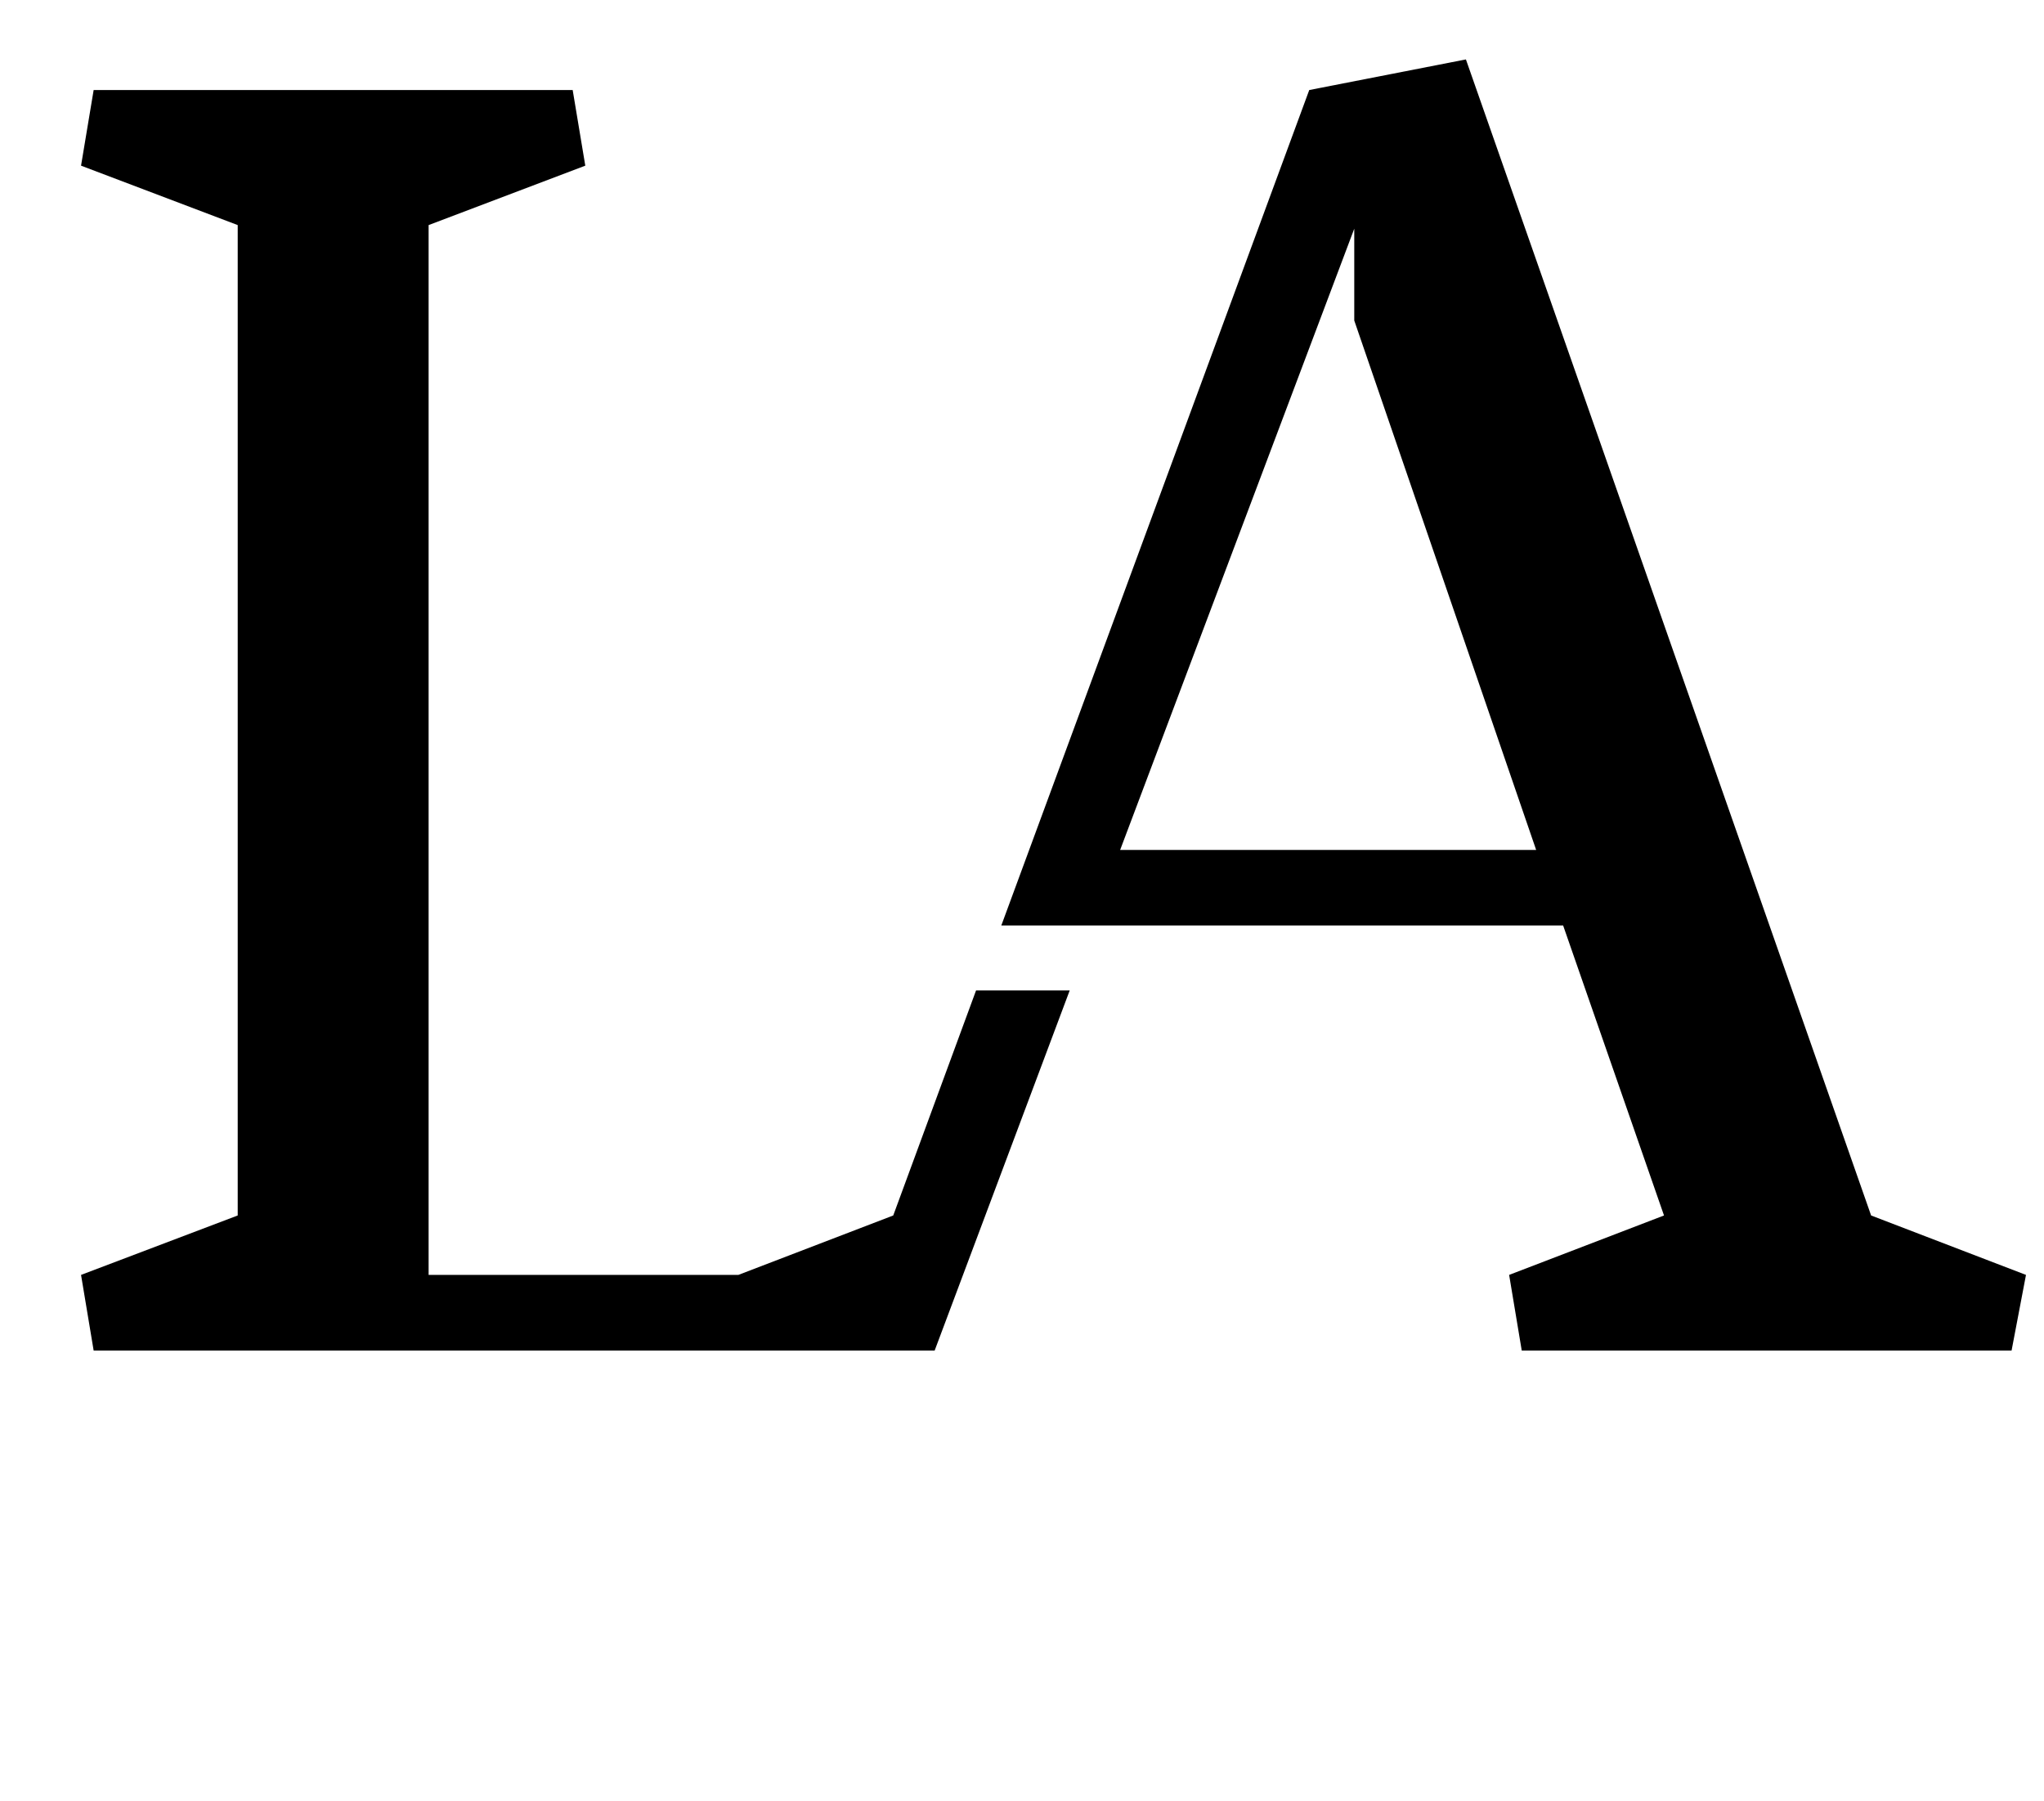 <?xml version="1.0" standalone="no"?>
<!DOCTYPE svg PUBLIC "-//W3C//DTD SVG 1.1//EN" "http://www.w3.org/Graphics/SVG/1.1/DTD/svg11.dtd" >
<svg xmlns="http://www.w3.org/2000/svg" xmlns:xlink="http://www.w3.org/1999/xlink" version="1.1" viewBox="-10 0 1135 1000">
  <g transform="matrix(1 0 0 -1 0 750)">
   <path fill="currentColor"
d="M717 700l87 17l225 -642l86 -33l-8 -42h-272l-7 42l86 33l-56 161h-312zM42 700h266l7 -42l-87 -33v-583h172l86 33l46 125h52l-75 -200h-467l-7 42l87 33v550l-87 33zM742 623l-130 -345h231l-101 294v51z" />
  </g>

</svg>

